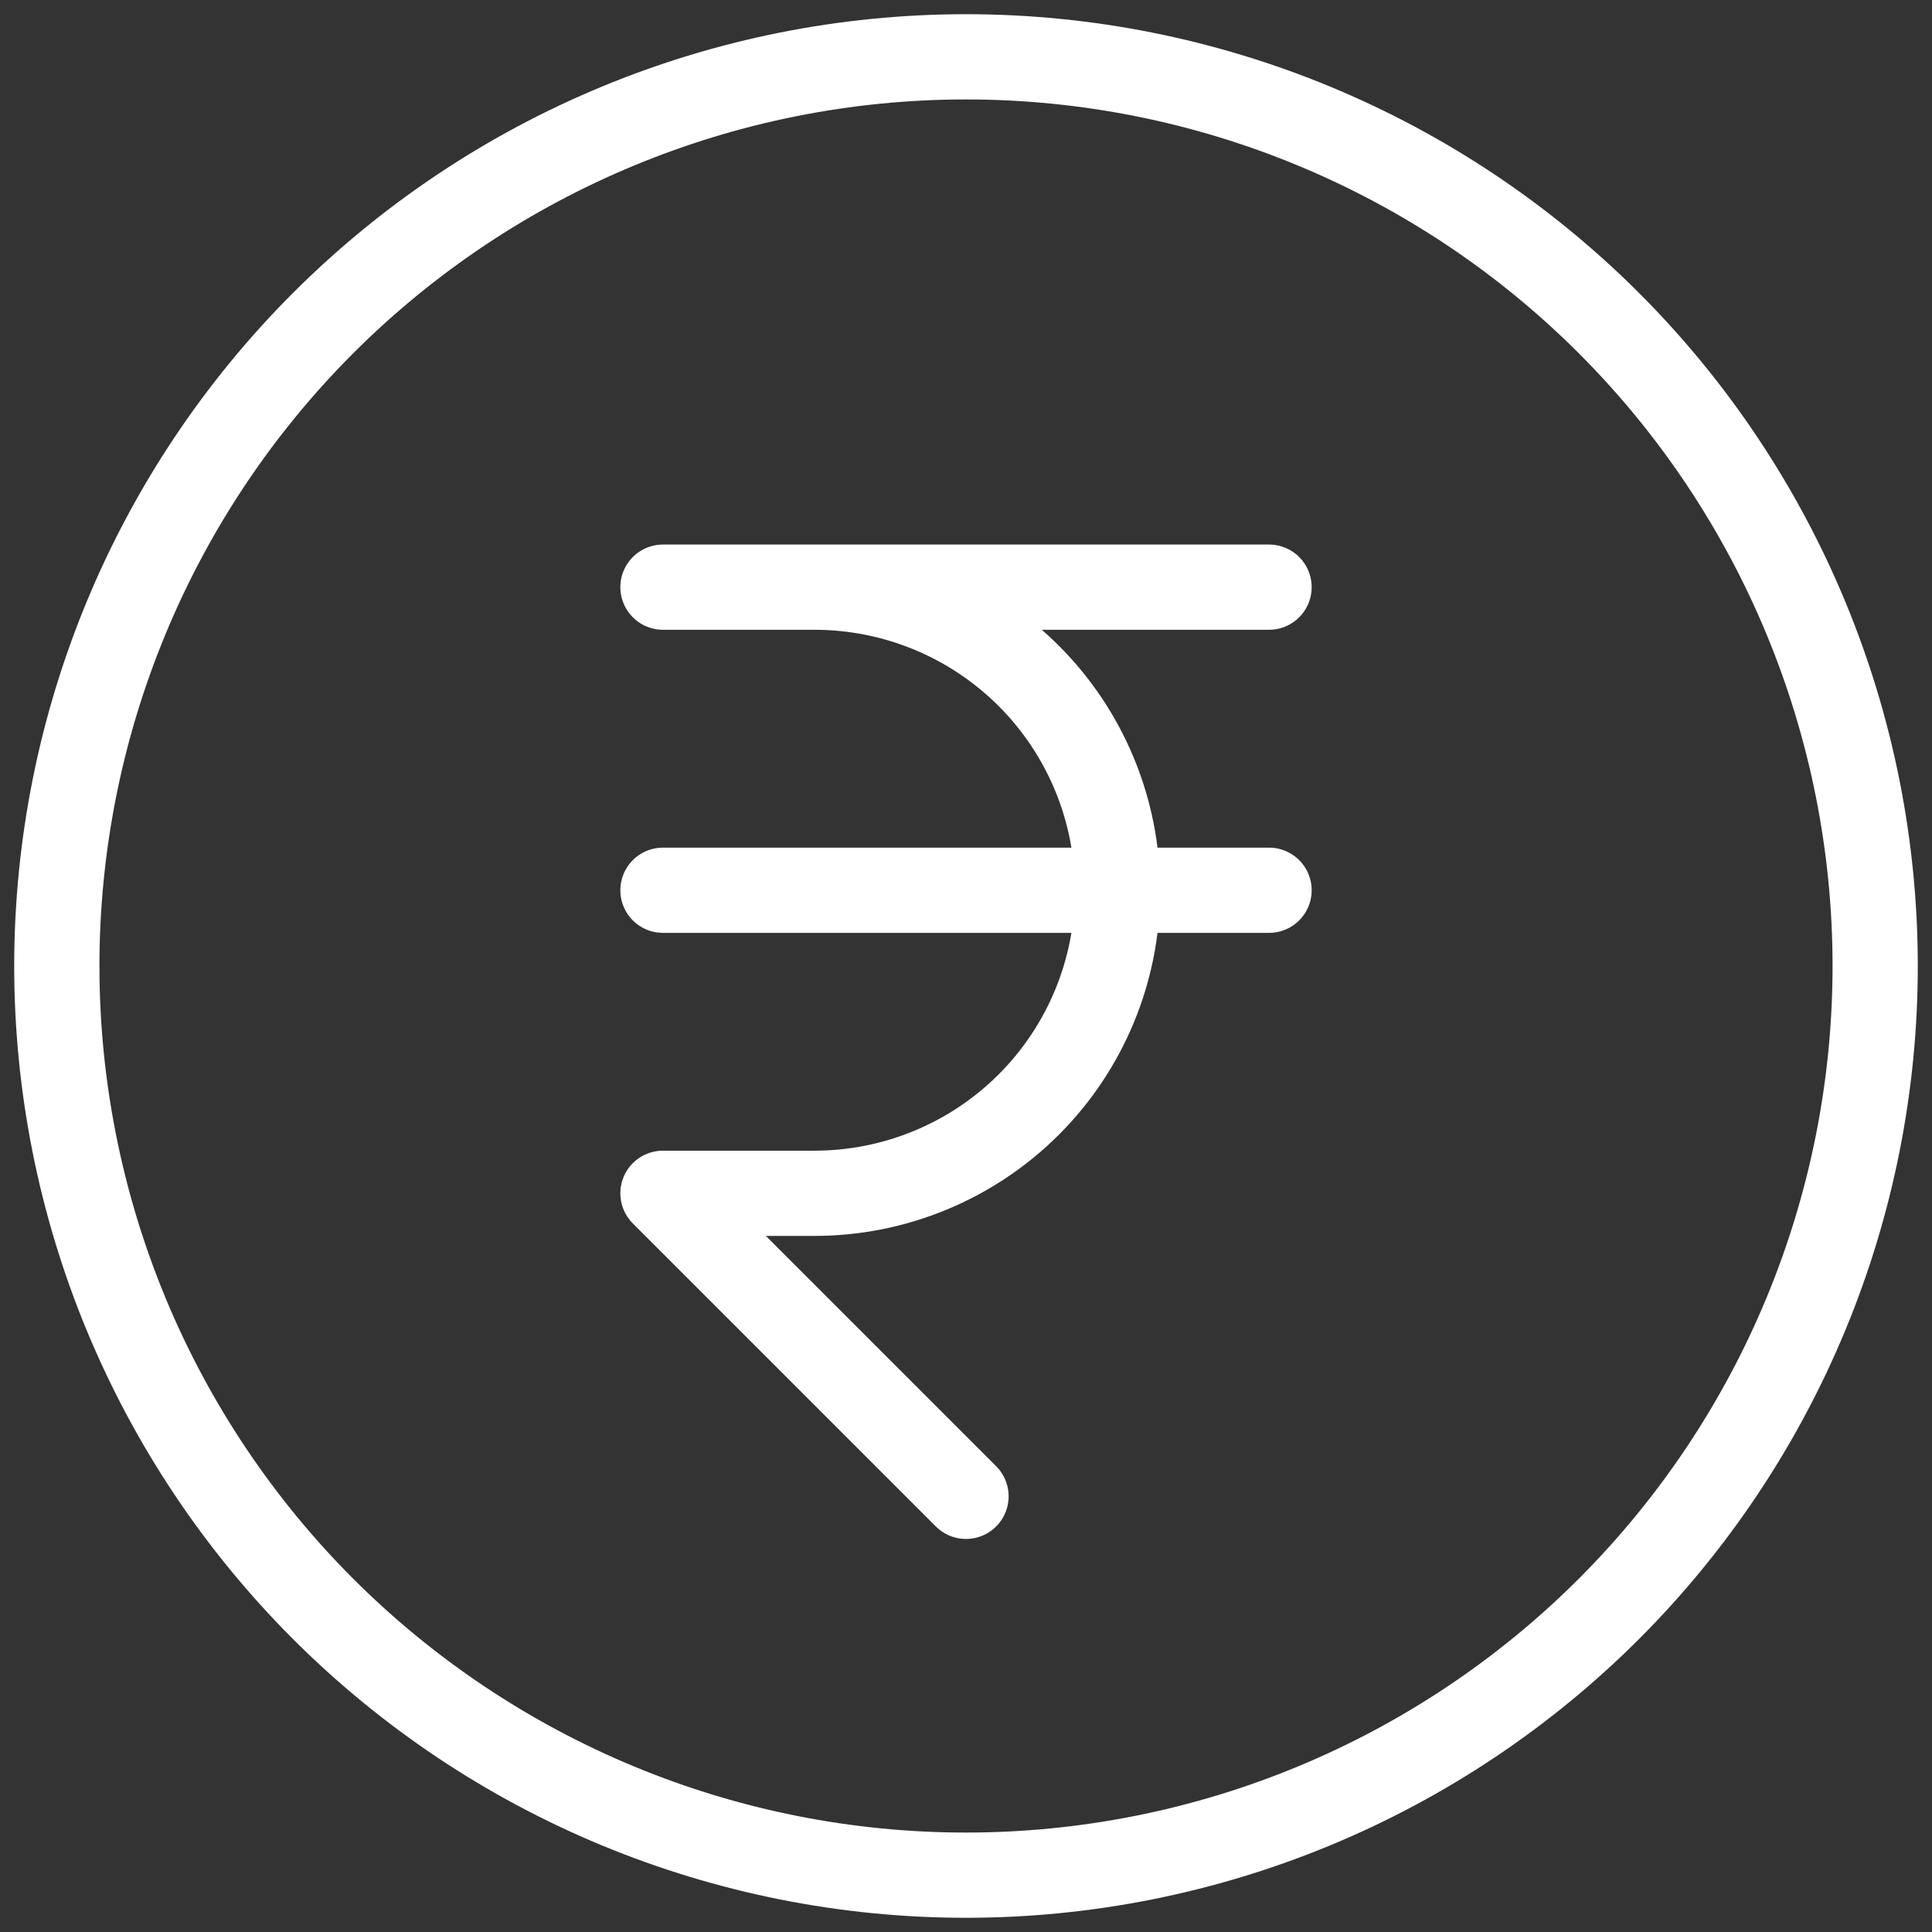 <svg width="34" height="34" viewBox="0 0 34 34" fill="none" xmlns="http://www.w3.org/2000/svg">
<rect x="0" y="0" width="34" height="34" fill="#333333" stroke="none"/>
<path d="M22.333 10.333H11.667M22.333 15.667H11.667M17 26.333L11.667 21H14.333C15.748 21 17.104 20.438 18.105 19.438C19.105 18.438 19.667 17.081 19.667 15.667C19.667 14.252 19.105 12.896 18.105 11.895C17.104 10.895 15.748 10.333 14.333 10.333M33 17C33 19.101 32.586 21.182 31.782 23.123C30.978 25.064 29.799 26.828 28.314 28.314C26.828 29.799 25.064 30.978 23.123 31.782C21.182 32.586 19.101 33 17 33C14.899 33 12.818 32.586 10.877 31.782C8.936 30.978 7.172 29.799 5.686 28.314C4.201 26.828 3.022 25.064 2.218 23.123C1.414 21.182 1 19.101 1 17C1 12.757 2.686 8.687 5.686 5.686C8.687 2.686 12.757 1 17 1C21.244 1 25.313 2.686 28.314 5.686C31.314 8.687 33 12.757 33 17Z" stroke="white" stroke-width="1.5" stroke-linecap="round" stroke-linejoin="round"/>
</svg>
